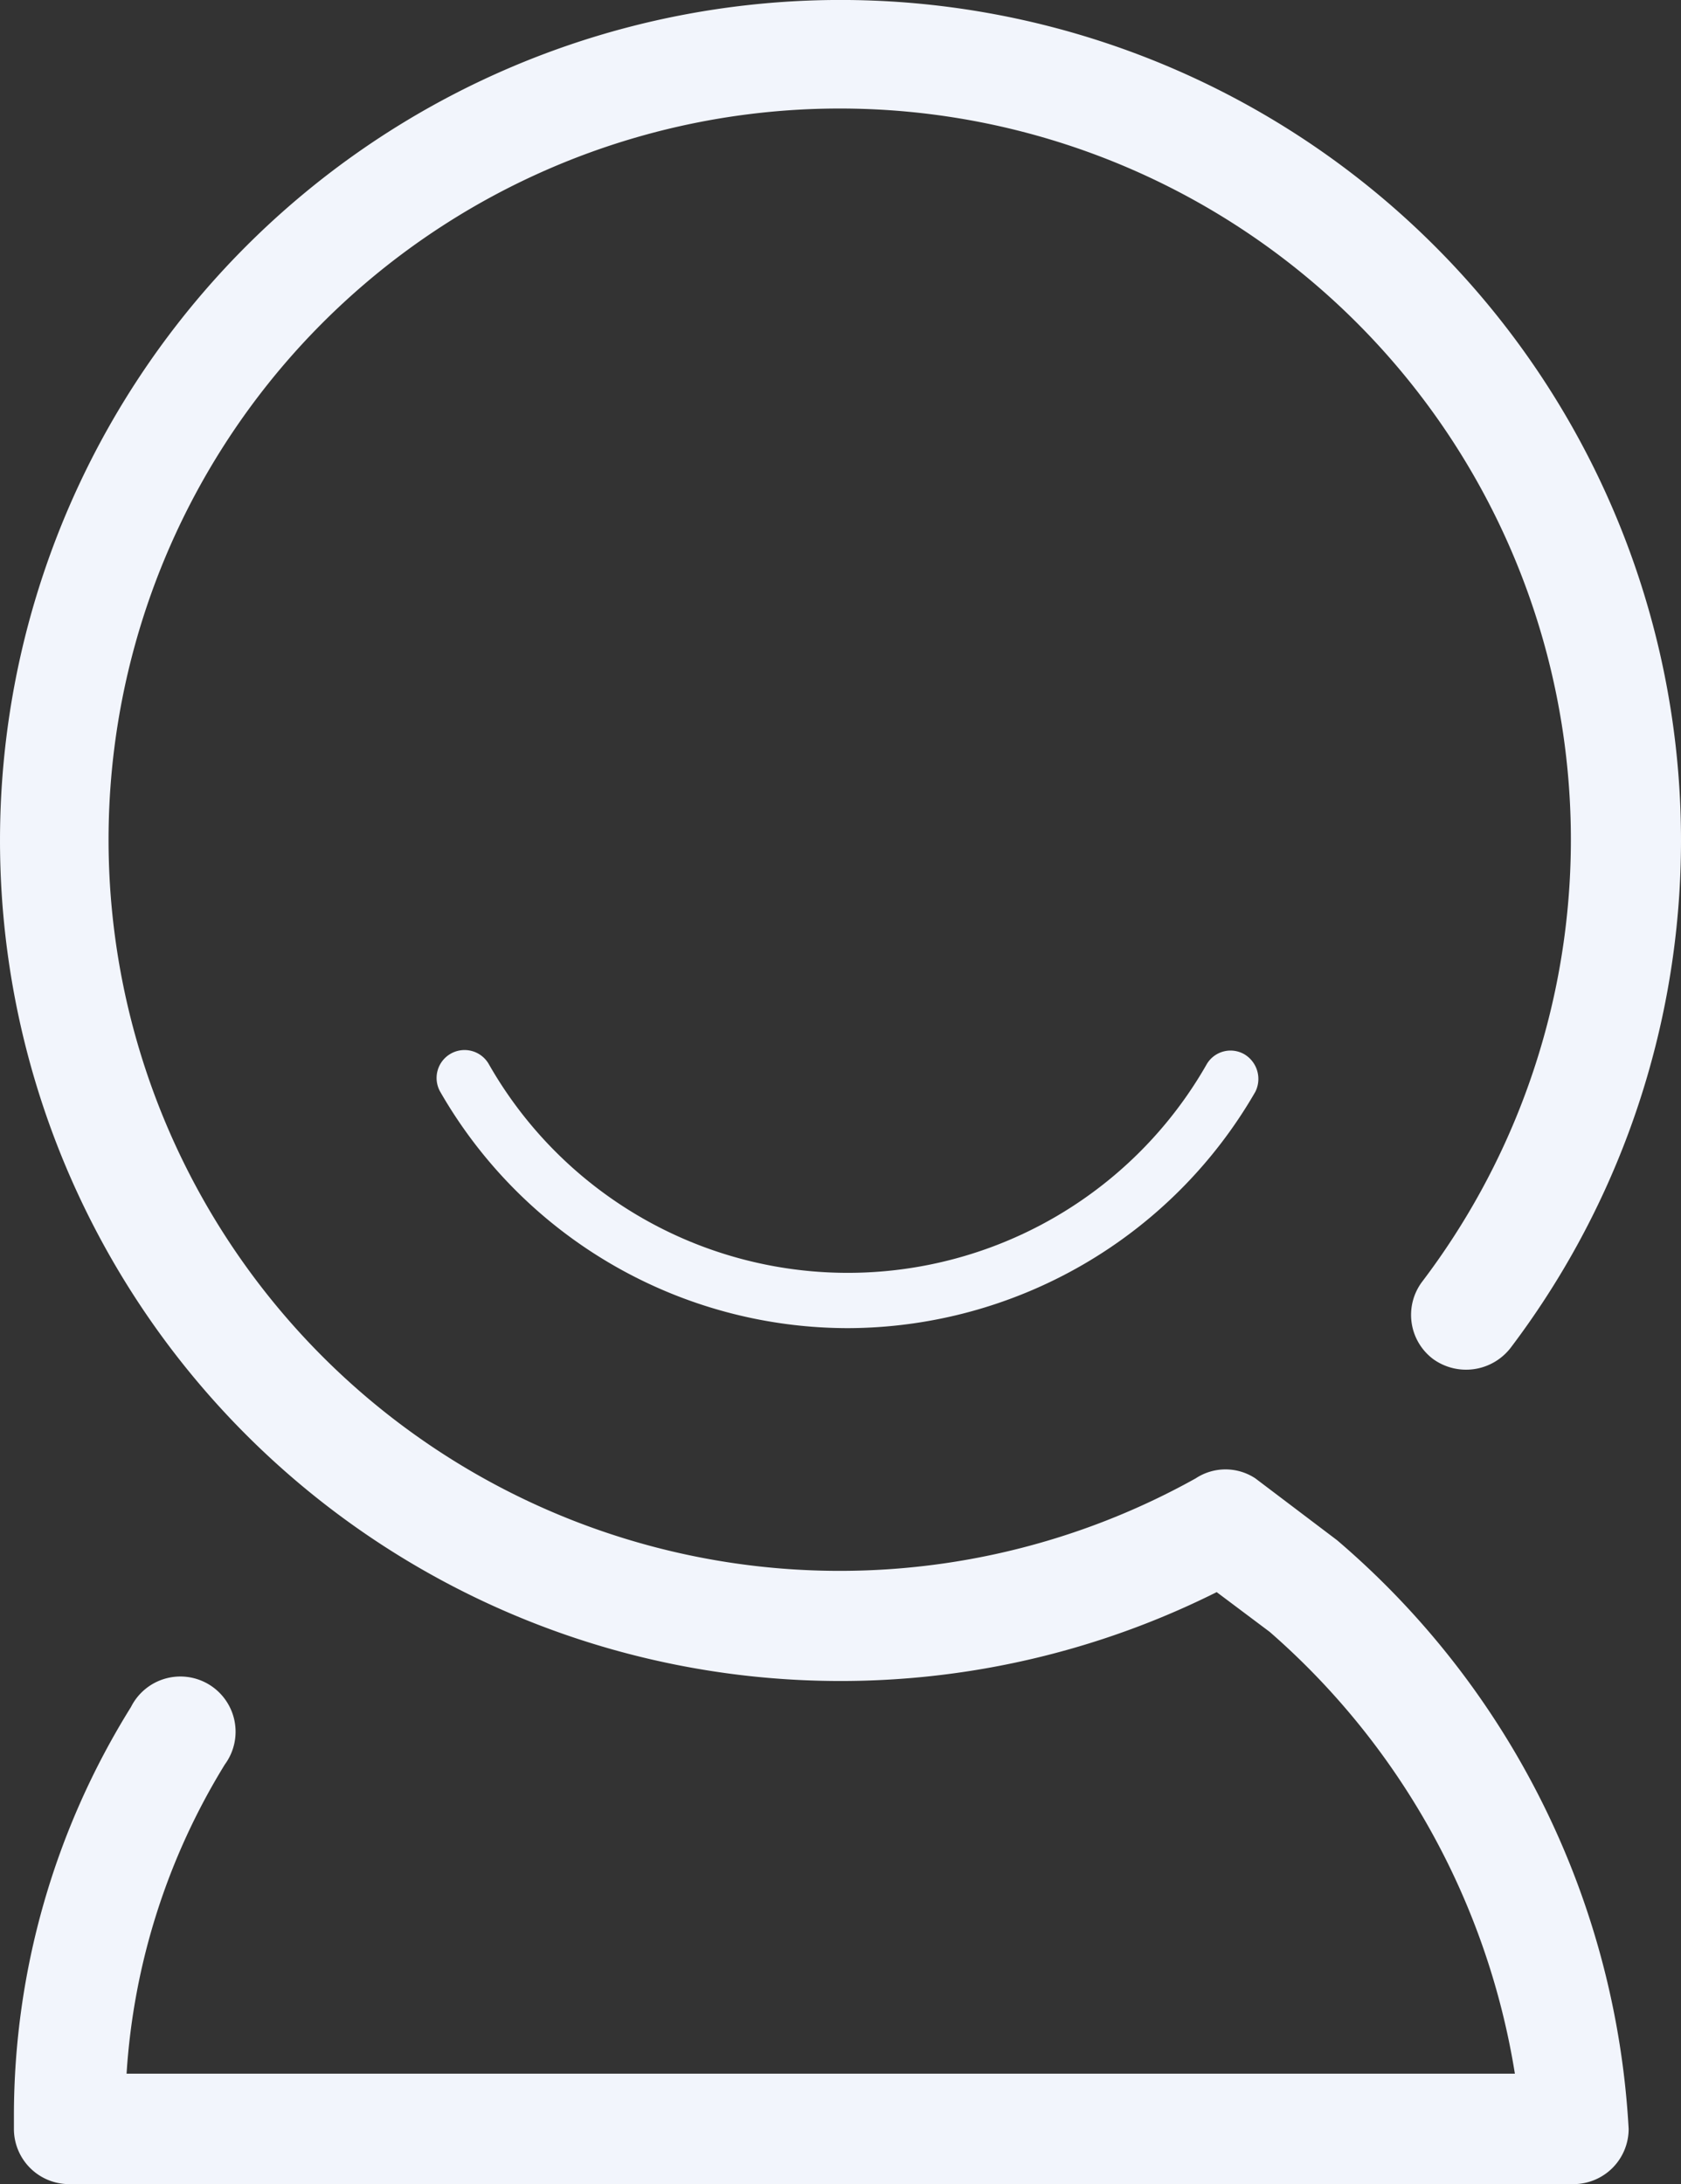 <svg id="account" xmlns="http://www.w3.org/2000/svg" width="15.22" height="19.775" viewBox="0 0 15.22 19.775">
  <rect x="0" y="0" width="15.22" height="19.775" fill="#333333" stroke="none"/>
  <path id="Path_1137" data-name="Path 1137" d="M437.79,135.34H424.17a.5.5,0,0,1-.5-.5v-.12a7,7,0,0,1,1.06-3.7.5.5,0,1,1,.85.52,6.07,6.07,0,0,0-.89,2.8h12.57a6.72,6.72,0,0,0-2.22-4l-.48-.36a7.61,7.61,0,1,1,2.66-2.21.51.51,0,0,1-.7.1.5.5,0,0,1-.1-.7,6.62,6.62,0,1,0-2.05,1.78.49.49,0,0,1,.54,0l.74.56a7.55,7.55,0,0,1,2.64,5.33A.5.5,0,0,1,437.79,135.34Z" transform="translate(-423.544 -115.565)" fill="#f2f5fc"/>
  <path id="Path_1138" data-name="Path 1138" d="M431.22,127.59a4.26,4.26,0,0,1-3.69-2.14.253.253,0,1,1,.44-.25,3.74,3.74,0,0,0,6.5,0,.25.25,0,0,1,.34-.09.26.26,0,0,1,.1.34,4.27,4.27,0,0,1-3.69,2.14Z" transform="translate(-423.544 -115.565)" fill="#f2f5fc"/>
</svg>
